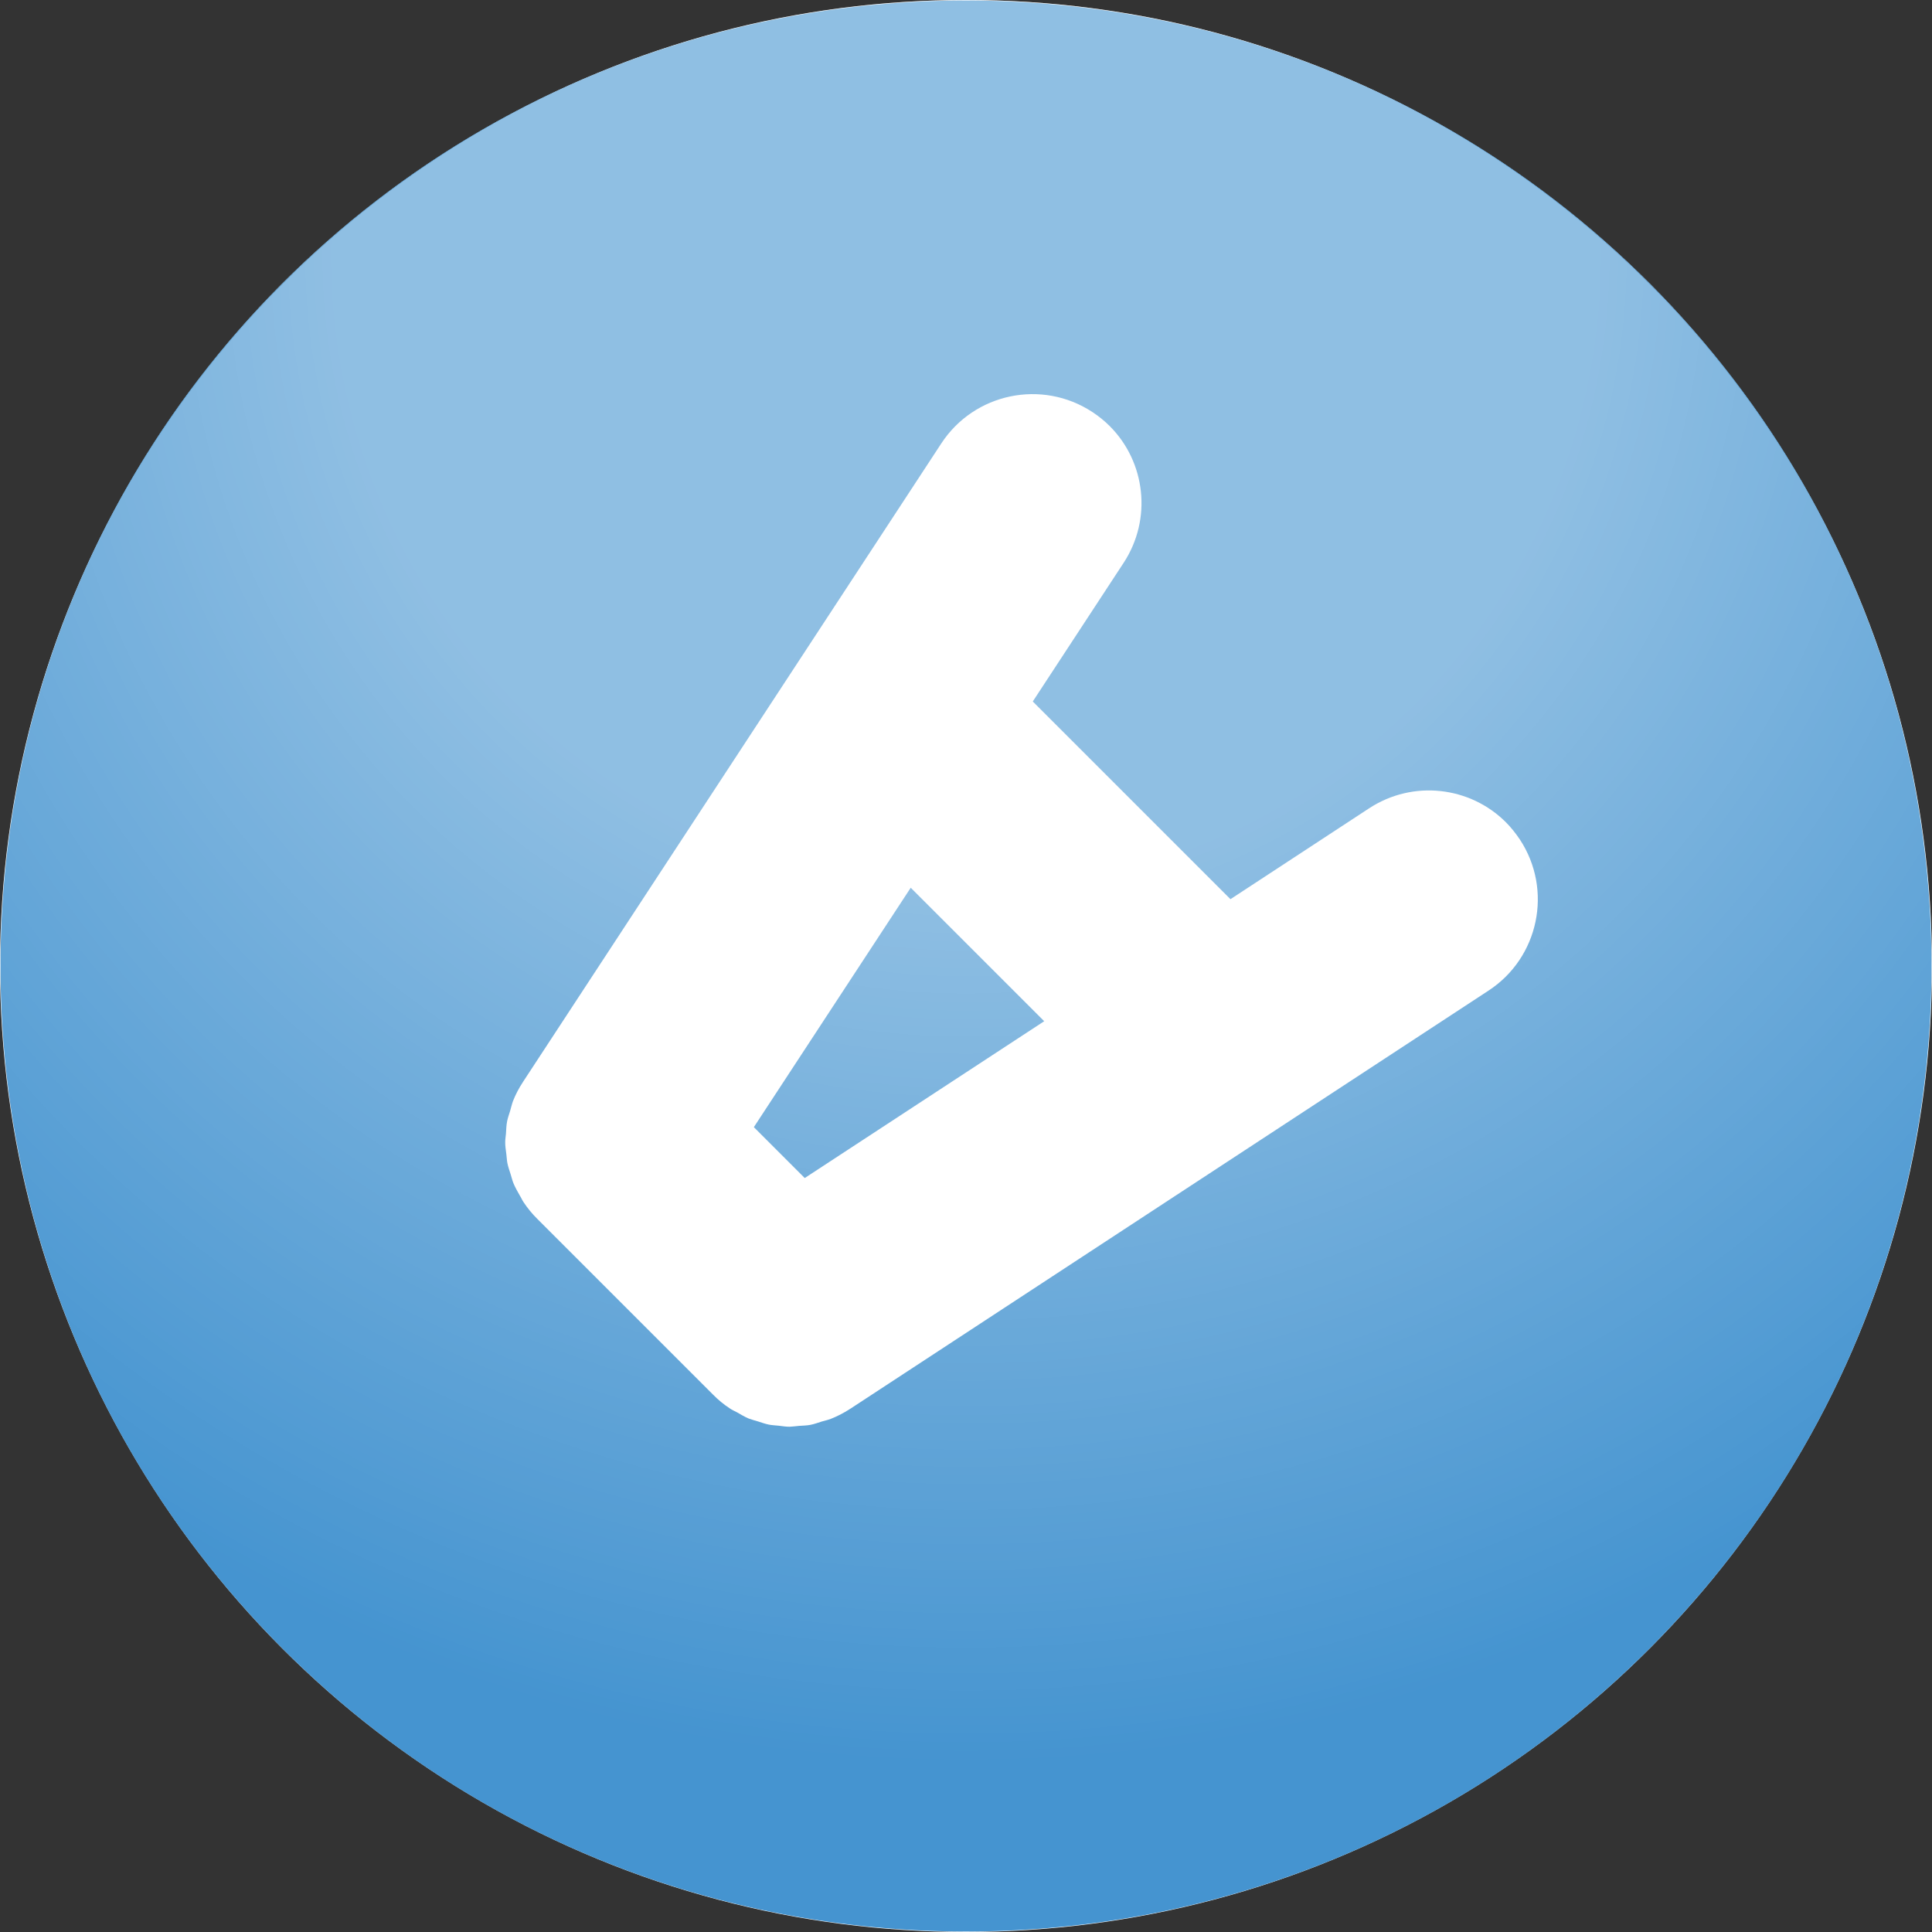 <?xml version="1.0" encoding="utf-8"?>
<!-- Generator: Adobe Illustrator 14.0.0, SVG Export Plug-In  -->
<!DOCTYPE svg PUBLIC "-//W3C//DTD SVG 1.1//EN" "http://www.w3.org/Graphics/SVG/1.1/DTD/svg11.dtd">
<svg version="1.1"
	 xmlns="http://www.w3.org/2000/svg" xmlns:xlink="http://www.w3.org/1999/xlink" xmlns:a="http://ns.adobe.com/AdobeSVGViewerExtensions/3.0/"
	 x="0px" y="0px" width="100%" height="100%" viewBox="0 0 24 24" enable-background="new 0 0 24 24" xml:space="preserve">
<rect x="0" y="0" width="24" height="24" fill="#333333" stroke="none"/>
<defs>
</defs>
<circle fill="#FFFFFF" cx="12" cy="12" r="12"/>
<path fill="#4594d0" transform="rotate(-135, 12, 12)" d="M12,0C5.384,0,0,5.384,0,12s5.384,12,12,12s12-5.384,12-12S18.616,0,12,0z
	 M15.757,17.976c-0.093,0.019-0.186,0.029-0.277,0.029
	c-0.627,0-1.189-0.439-1.323-1.078l-0.42-2.017h-3.473L9.844,16.927
	c-0.134,0.639-0.696,1.078-1.323,1.078c-0.092,0-0.184-0.011-0.277-0.029
	c-0.732-0.152-1.203-0.87-1.05-1.602l1.933-9.279c0,0,0.001-0.002,0.002-0.004
	c0-0.002,0-0.004,0-0.004c0.019-0.088,0.046-0.173,0.081-0.253
	c0.015-0.035,0.036-0.066,0.055-0.101c0.022-0.043,0.043-0.088,0.071-0.13
	c0.026-0.039,0.06-0.073,0.091-0.109c0.025-0.03,0.049-0.062,0.075-0.09
	c0.032-0.033,0.07-0.059,0.106-0.088C9.64,6.29,9.669,6.263,9.703,6.24
	c0.038-0.025,0.077-0.044,0.117-0.064C9.858,6.156,9.895,6.134,9.934,6.116
	c0.051-0.021,0.104-0.033,0.157-0.048c0.03-0.009,0.062-0.022,0.094-0.028
	c0.09-0.019,0.182-0.028,0.275-0.027h3.081
	c0.094-0.001,0.187,0.009,0.275,0.027c0.029,0.006,0.057,0.018,0.086,0.024
	c0.056,0.016,0.111,0.03,0.166,0.053c0.035,0.015,0.068,0.036,0.103,0.054
	c0.043,0.022,0.086,0.043,0.126,0.069c0.031,0.021,0.058,0.047,0.087,0.069
	c0.039,0.031,0.081,0.06,0.115,0.095c0.025,0.024,0.046,0.055,0.068,0.081
	c0.034,0.039,0.07,0.076,0.099,0.119c0.025,0.037,0.044,0.079,0.065,0.118
	c0.02,0.037,0.043,0.072,0.061,0.111c0.035,0.08,0.062,0.165,0.08,0.254
	c0,0,0.001,0.001,0.001,0.003c0.001,0.002,0.001,0.005,0.001,0.005l1.933,9.278
	C16.96,17.105,16.49,17.823,15.757,17.976z M10.828,12.202l0.726-3.481h0.894
	l0.725,3.481H10.828z"/>
<radialGradient gradientTransform="rotate({backgroundAngle}, 12, 12)" id="SVGID_1_" cx="12" cy="3.173" r="22.25" gradientUnits="userSpaceOnUse">
	<stop  offset="0.352" style="stop-color:#FFFFFF;stop-opacity:0.4"/>
	<stop  offset="0.842" style="stop-color:#FFFFFF;stop-opacity:0"/>
</radialGradient>
<path fill="url(#SVGID_1_)" d="M12,0C5.383,0,0,5.383,0,12s5.383,12,12,12s12-5.383,12-12S18.617,0,12,0z"/>
</svg>

